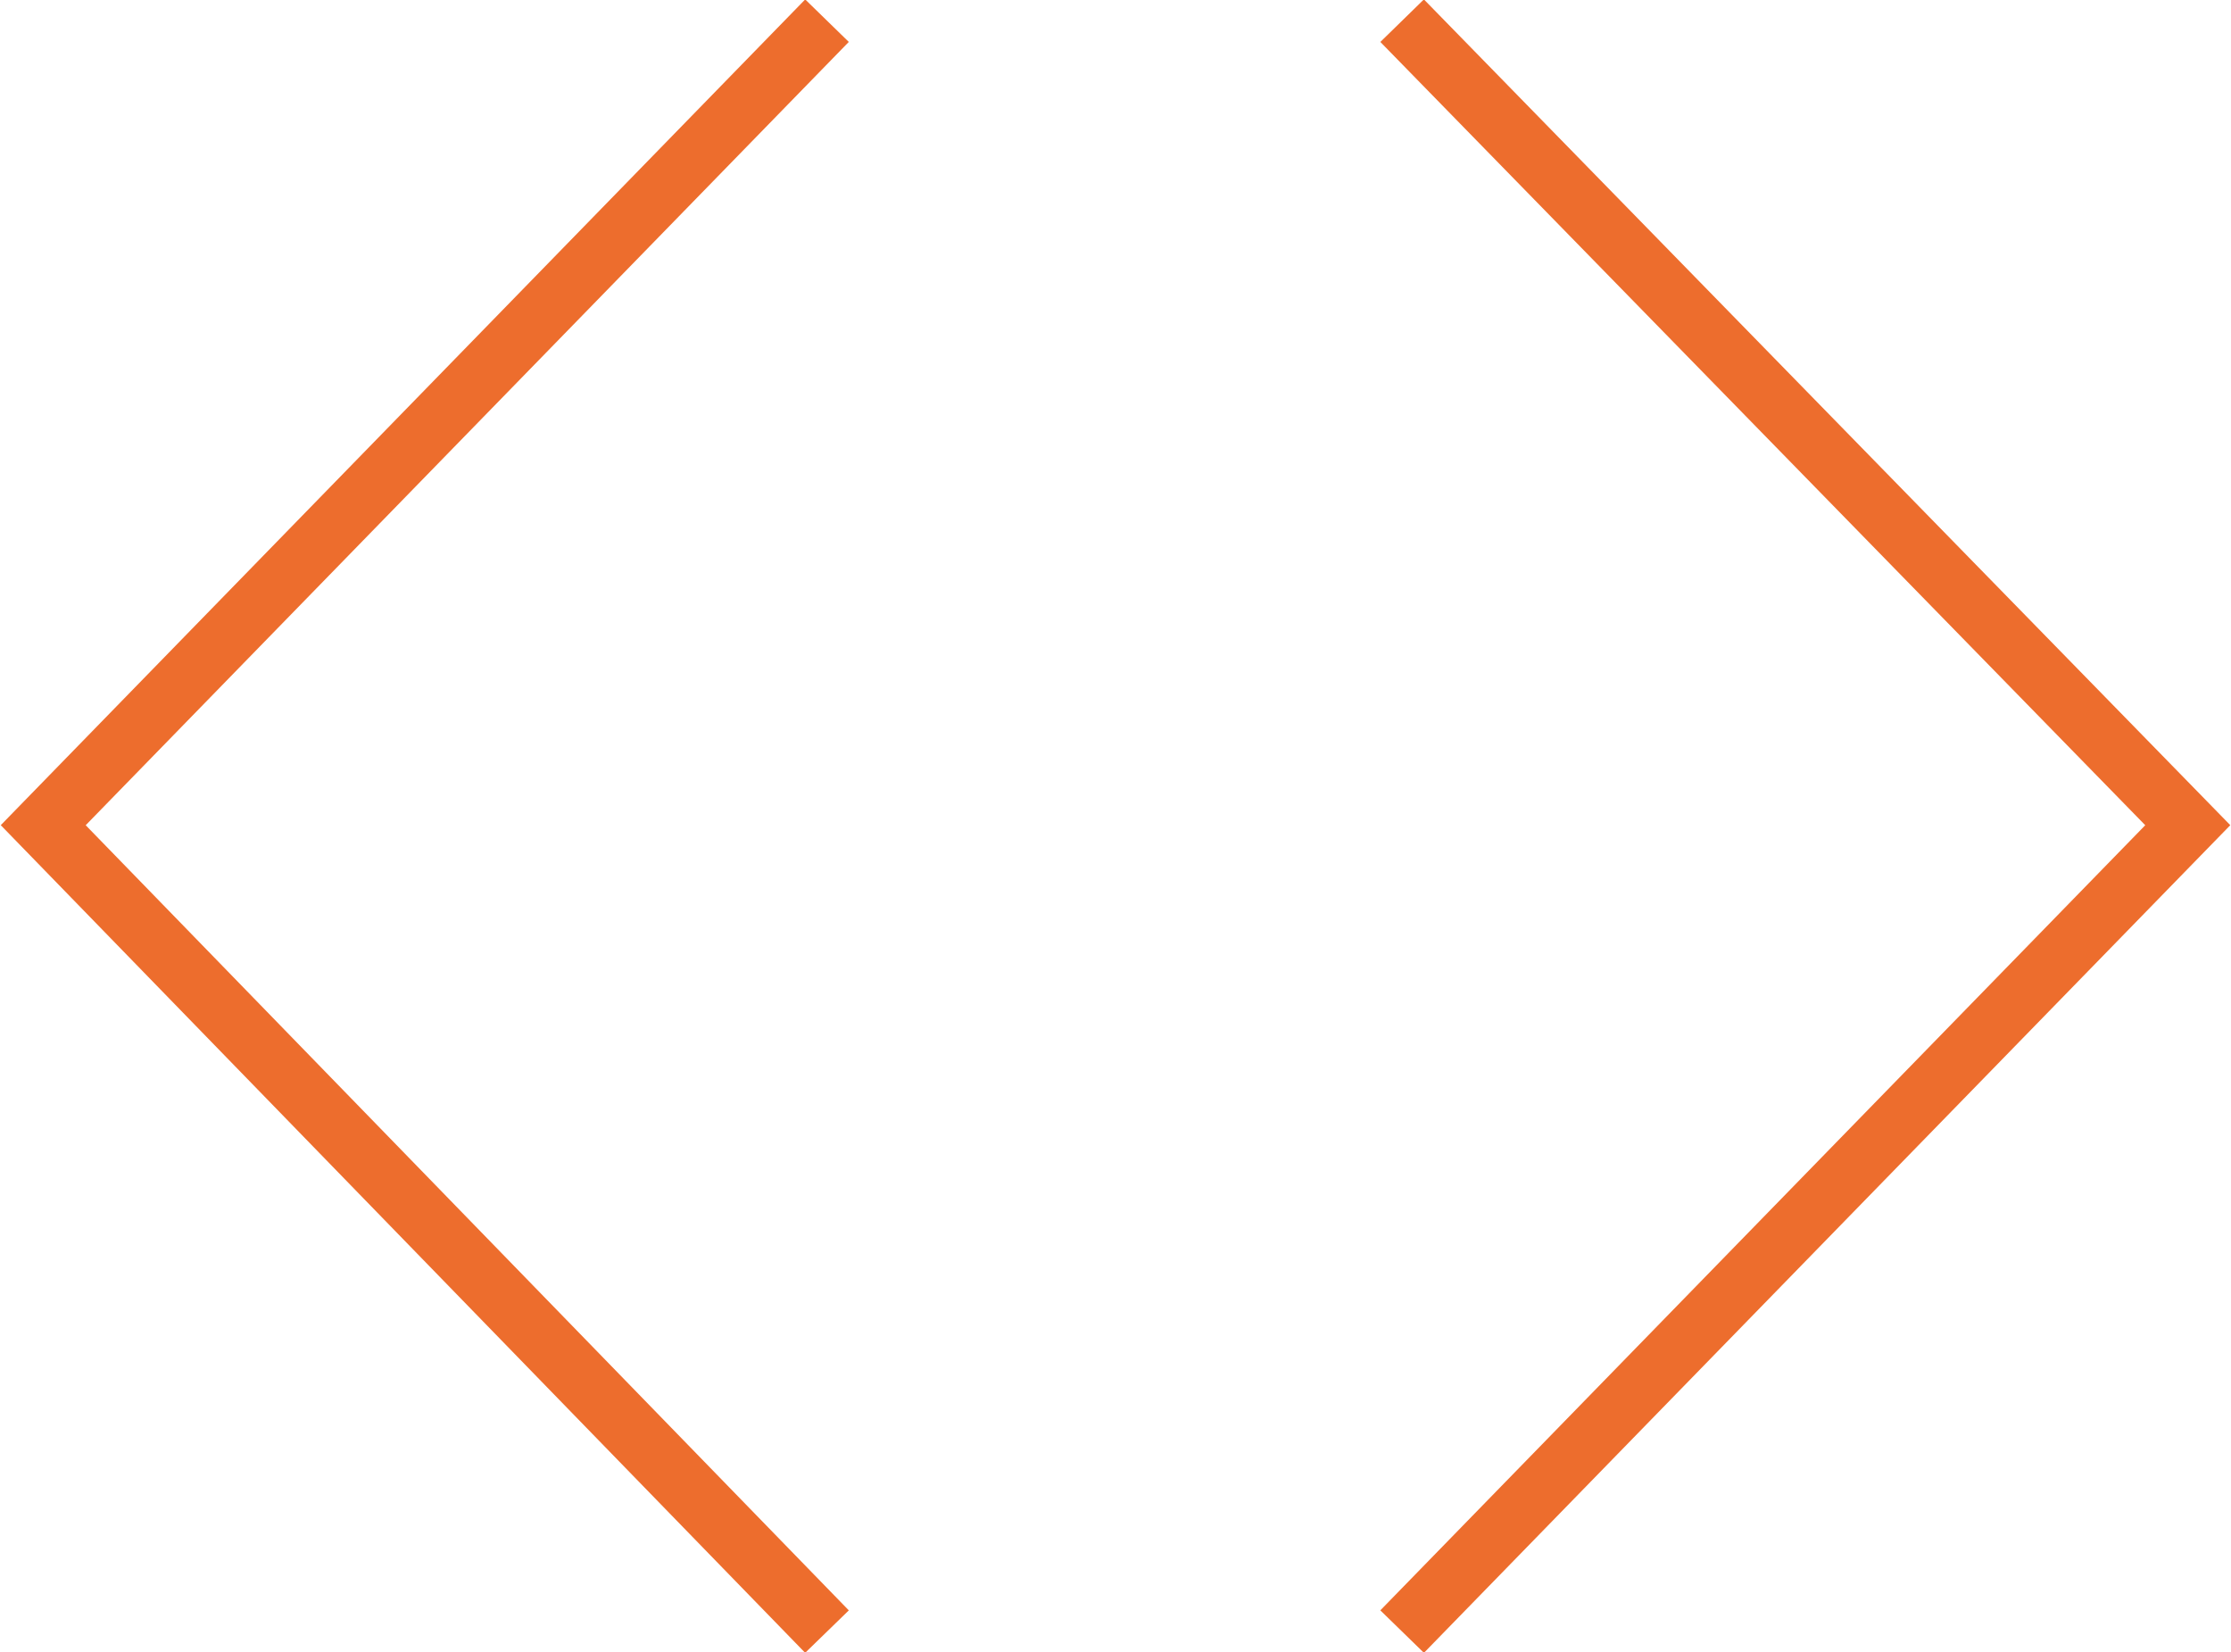 <?xml version="1.0" encoding="utf-8"?>
<!-- Generator: Adobe Illustrator 21.1.0, SVG Export Plug-In . SVG Version: 6.00 Build 0)  -->
<svg version="1.1" id="Ebene_1" xmlns="http://www.w3.org/2000/svg" xmlns:xlink="http://www.w3.org/1999/xlink" x="0px" y="0px"
	 viewBox="0 0 118.7 87.9" style="enable-background:new 0 0 118.7 87.9;" xml:space="preserve">
<style type="text/css">
	.st0{display:none;fill:#FFFFFF;}
	.st1{fill:none;stroke:#ED6D2D;stroke-width:3.239;}
</style>
<g>
	<path class="st0" d="M59.3,129c47,0,85-38.1,85-85s-38.1-85-85-85s-85,38.1-85,85S12.4,129,59.3,129"/>
</g>
<polyline class="st1" points="74.6,86.8 116.4,43.9 74.6,1.1 "/>
<polyline class="st1" points="44,86.8 2.3,43.9 44,1.1 "/>
</svg>
